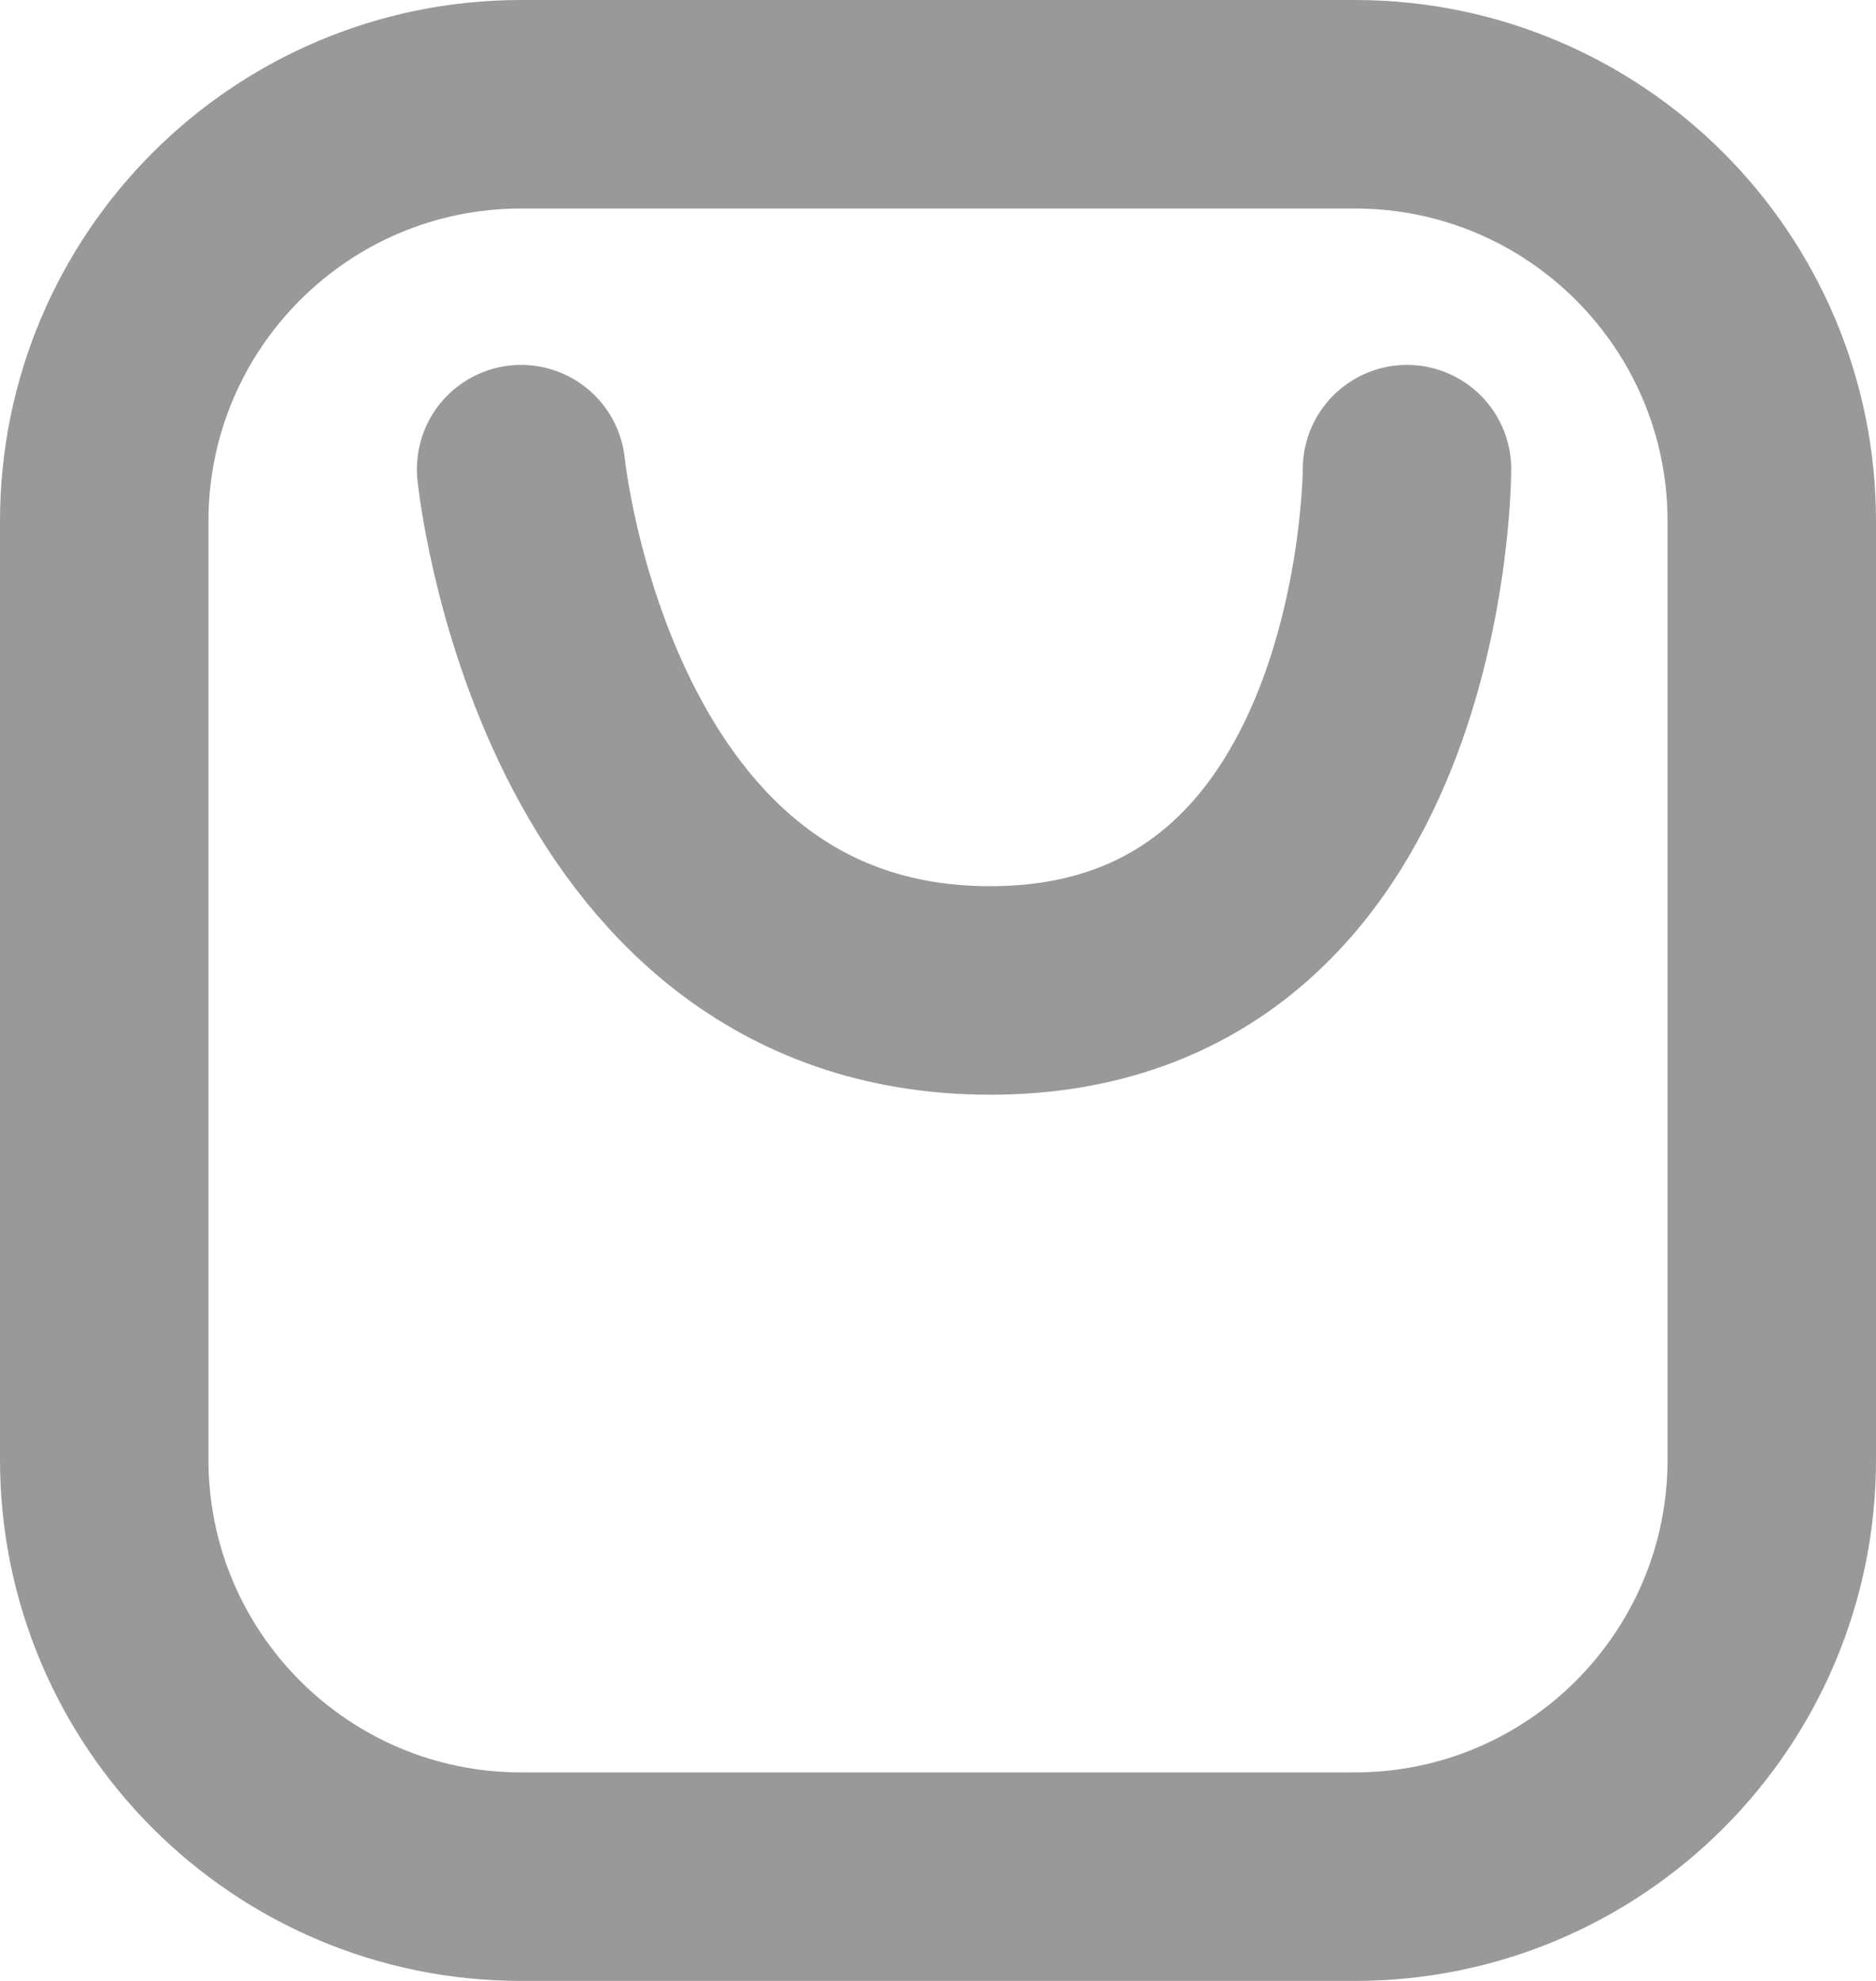 <svg width="18" height="19" viewBox="0 0 18 19" fill="none" xmlns="http://www.w3.org/2000/svg">
<path d="M5 4.5C5 4.5 5.5 9.5 9.5 9.5C13.5 9.5 13.5 4.5 13.5 4.5M5 18H13C15.209 18 17 16.209 17 14V5C17 2.791 15.209 1 13 1H5C2.791 1 1 2.791 1 5V14C1 16.209 2.791 18 5 18Z" stroke="black" stroke-opacity="0.4" stroke-width="2" stroke-linecap="round" stroke-linejoin="round"/>
</svg>
